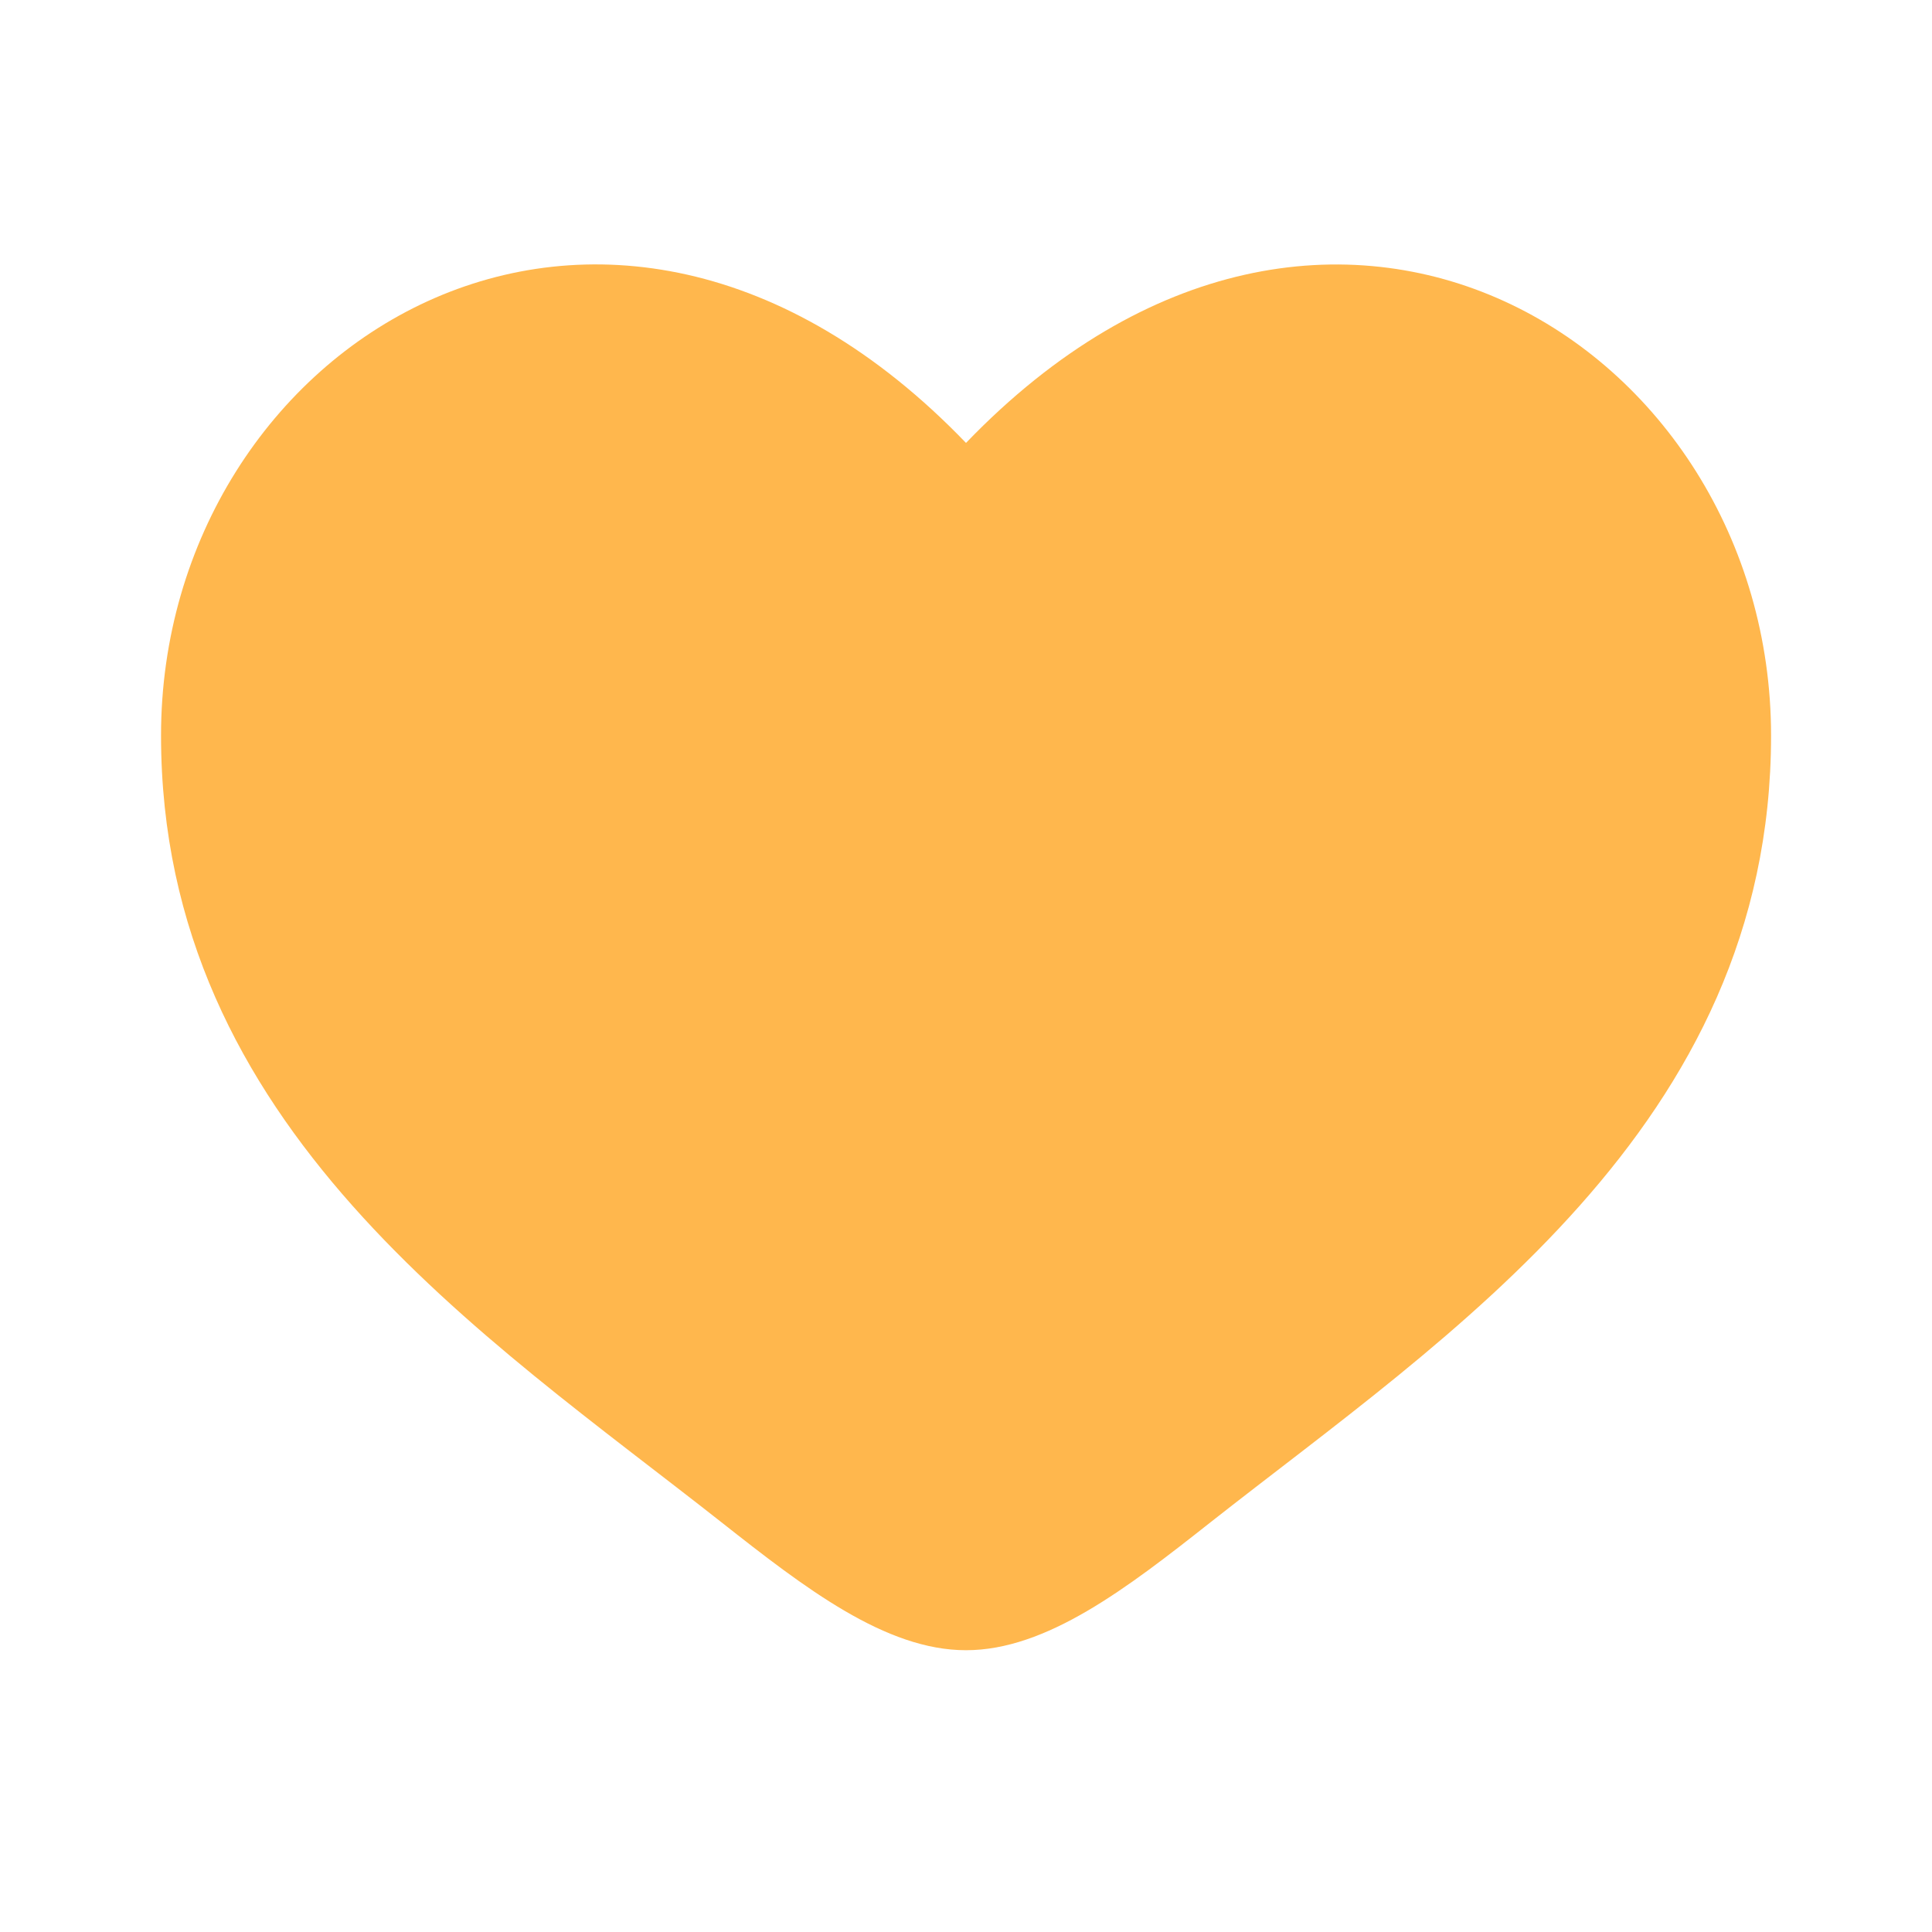 <svg width="20" height="20" viewBox="0 0 20 20" fill="none" xmlns="http://www.w3.org/2000/svg">
<path d="M1.667 7.614C1.667 11.666 5.017 13.826 7.469 15.759C8.334 16.441 9.167 17.083 10 17.083C10.834 17.083 11.667 16.441 12.532 15.758C14.985 13.826 18.334 11.666 18.334 7.615C18.334 3.562 13.75 0.688 10 4.585C6.25 0.687 1.667 3.561 1.667 7.614Z" fill="#FFB74D"/>
</svg>
